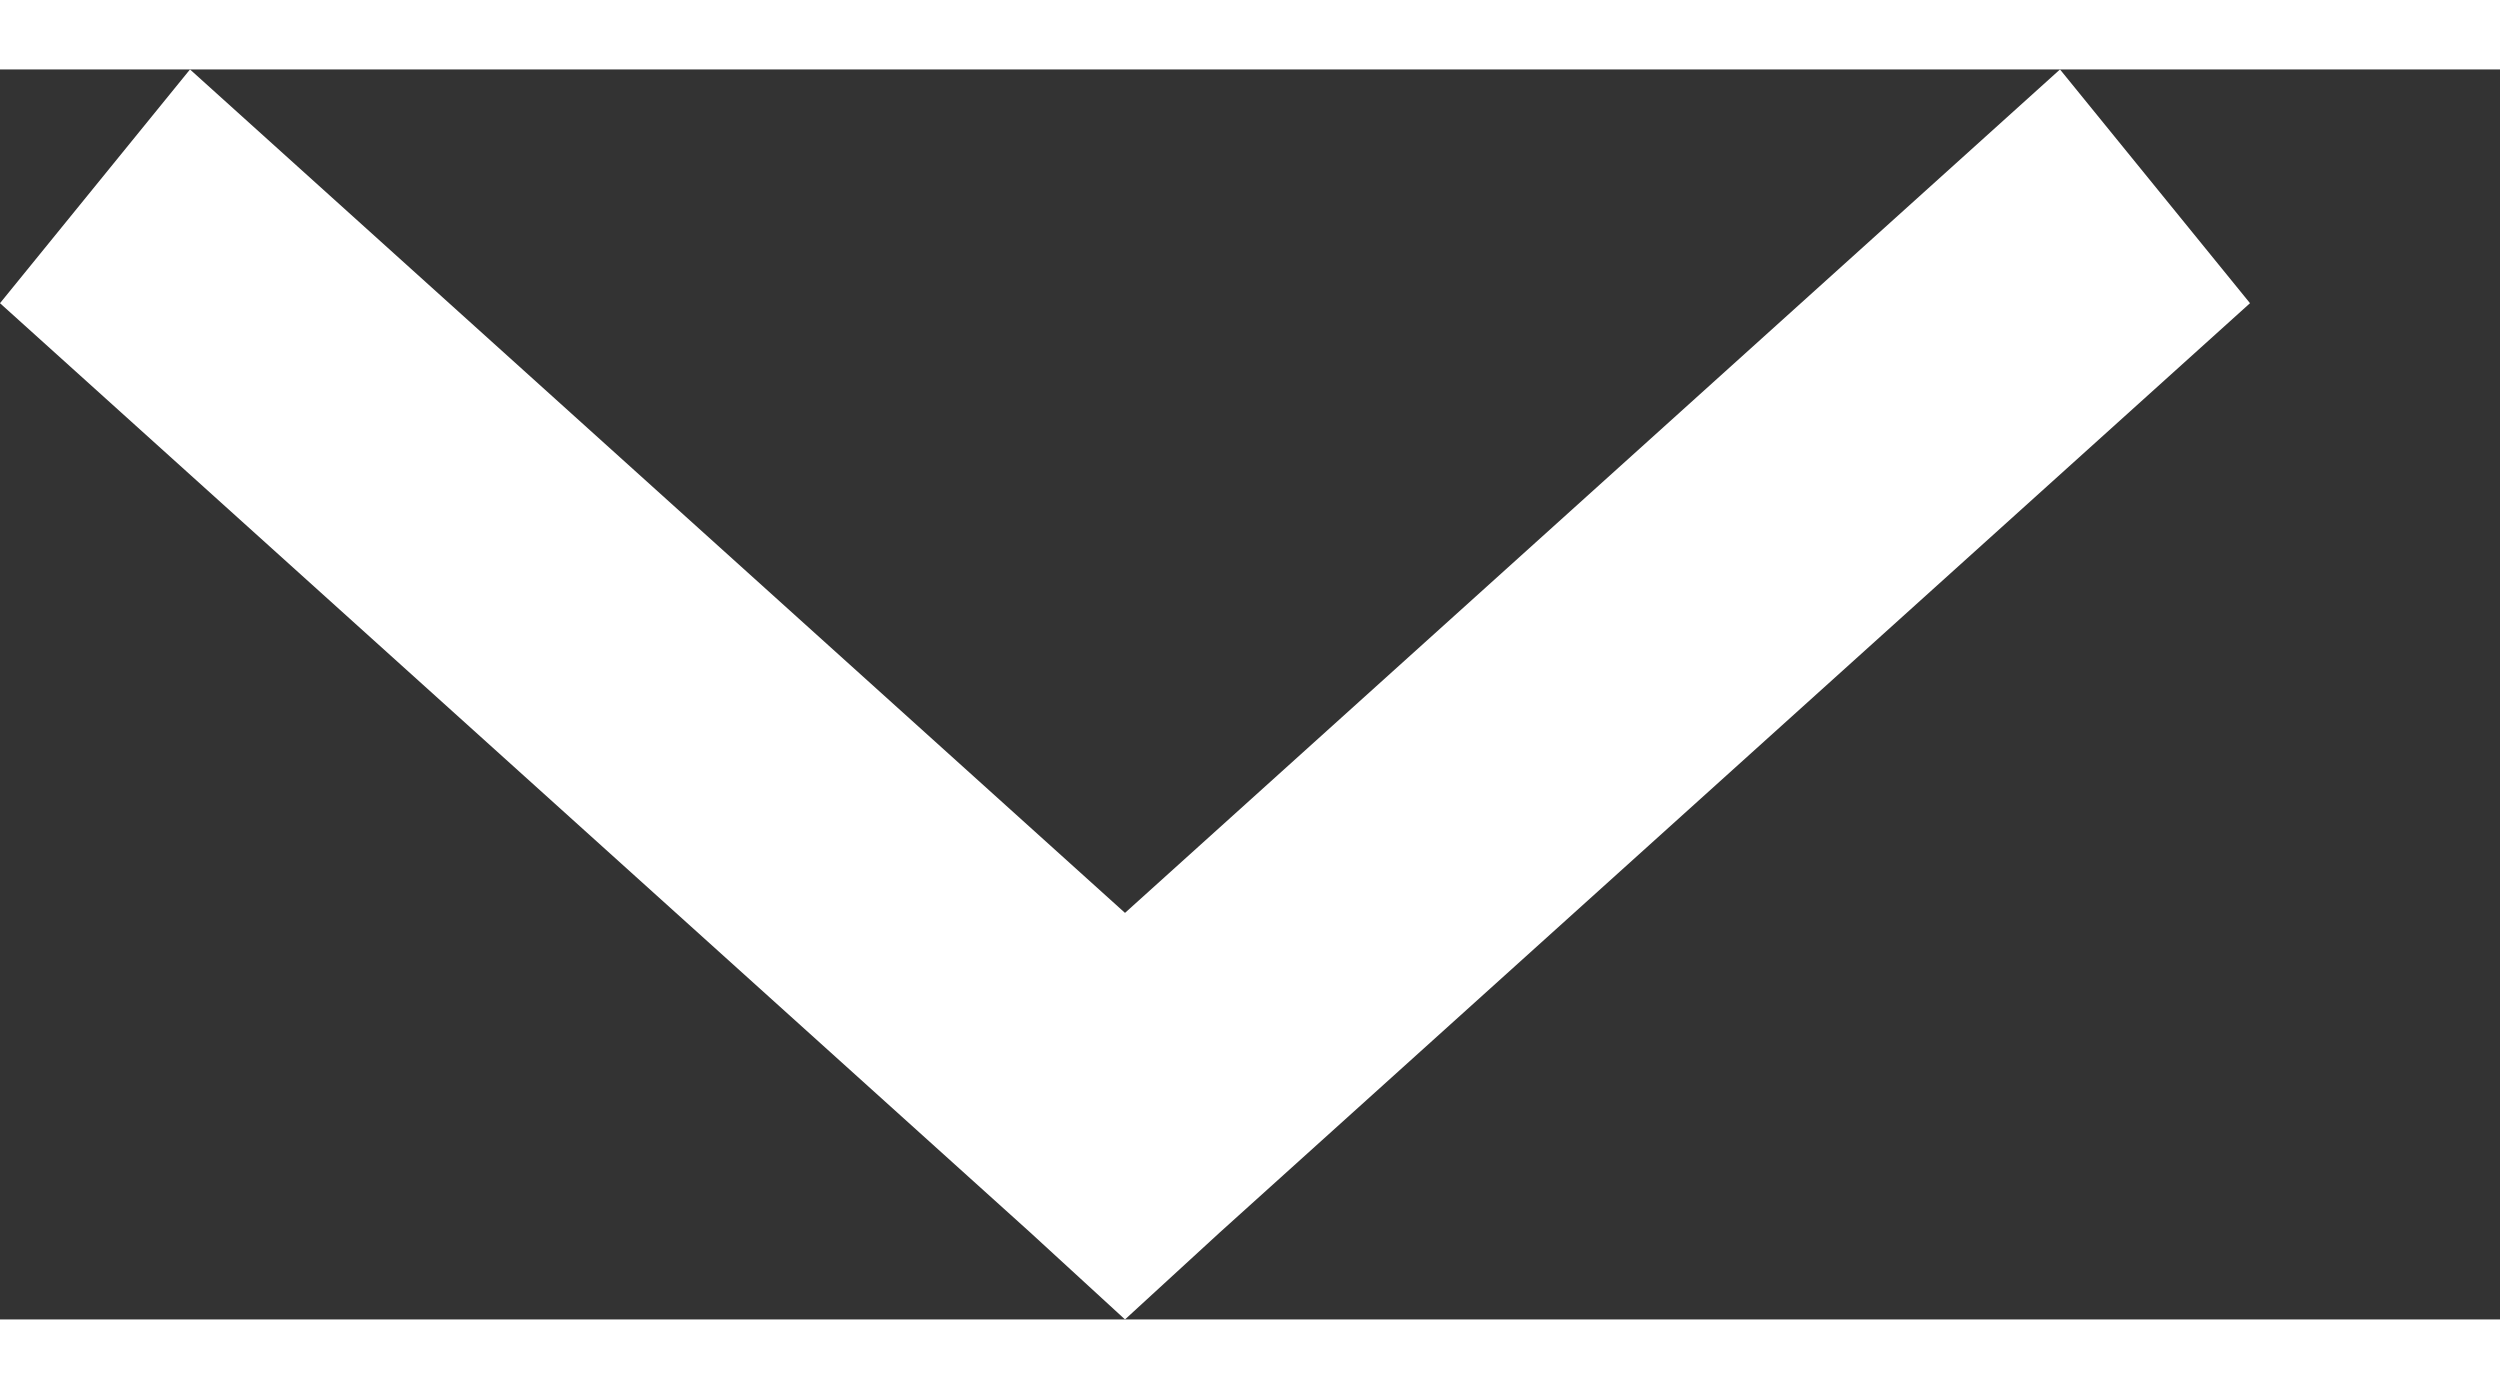 <svg xmlns="http://www.w3.org/2000/svg" width="9" height="5" fill="none" viewBox="0 0 8 4"><rect x="0" y="0" width="8" height="4" fill="#333333" stroke="none"/><path fill="#fff" d="M3.6 4L3.904 3.721L7.2 0.748L6.592 0L3.6 2.699L0.608 0L0 0.748L3.296 3.721L3.6 4Z"/></svg>